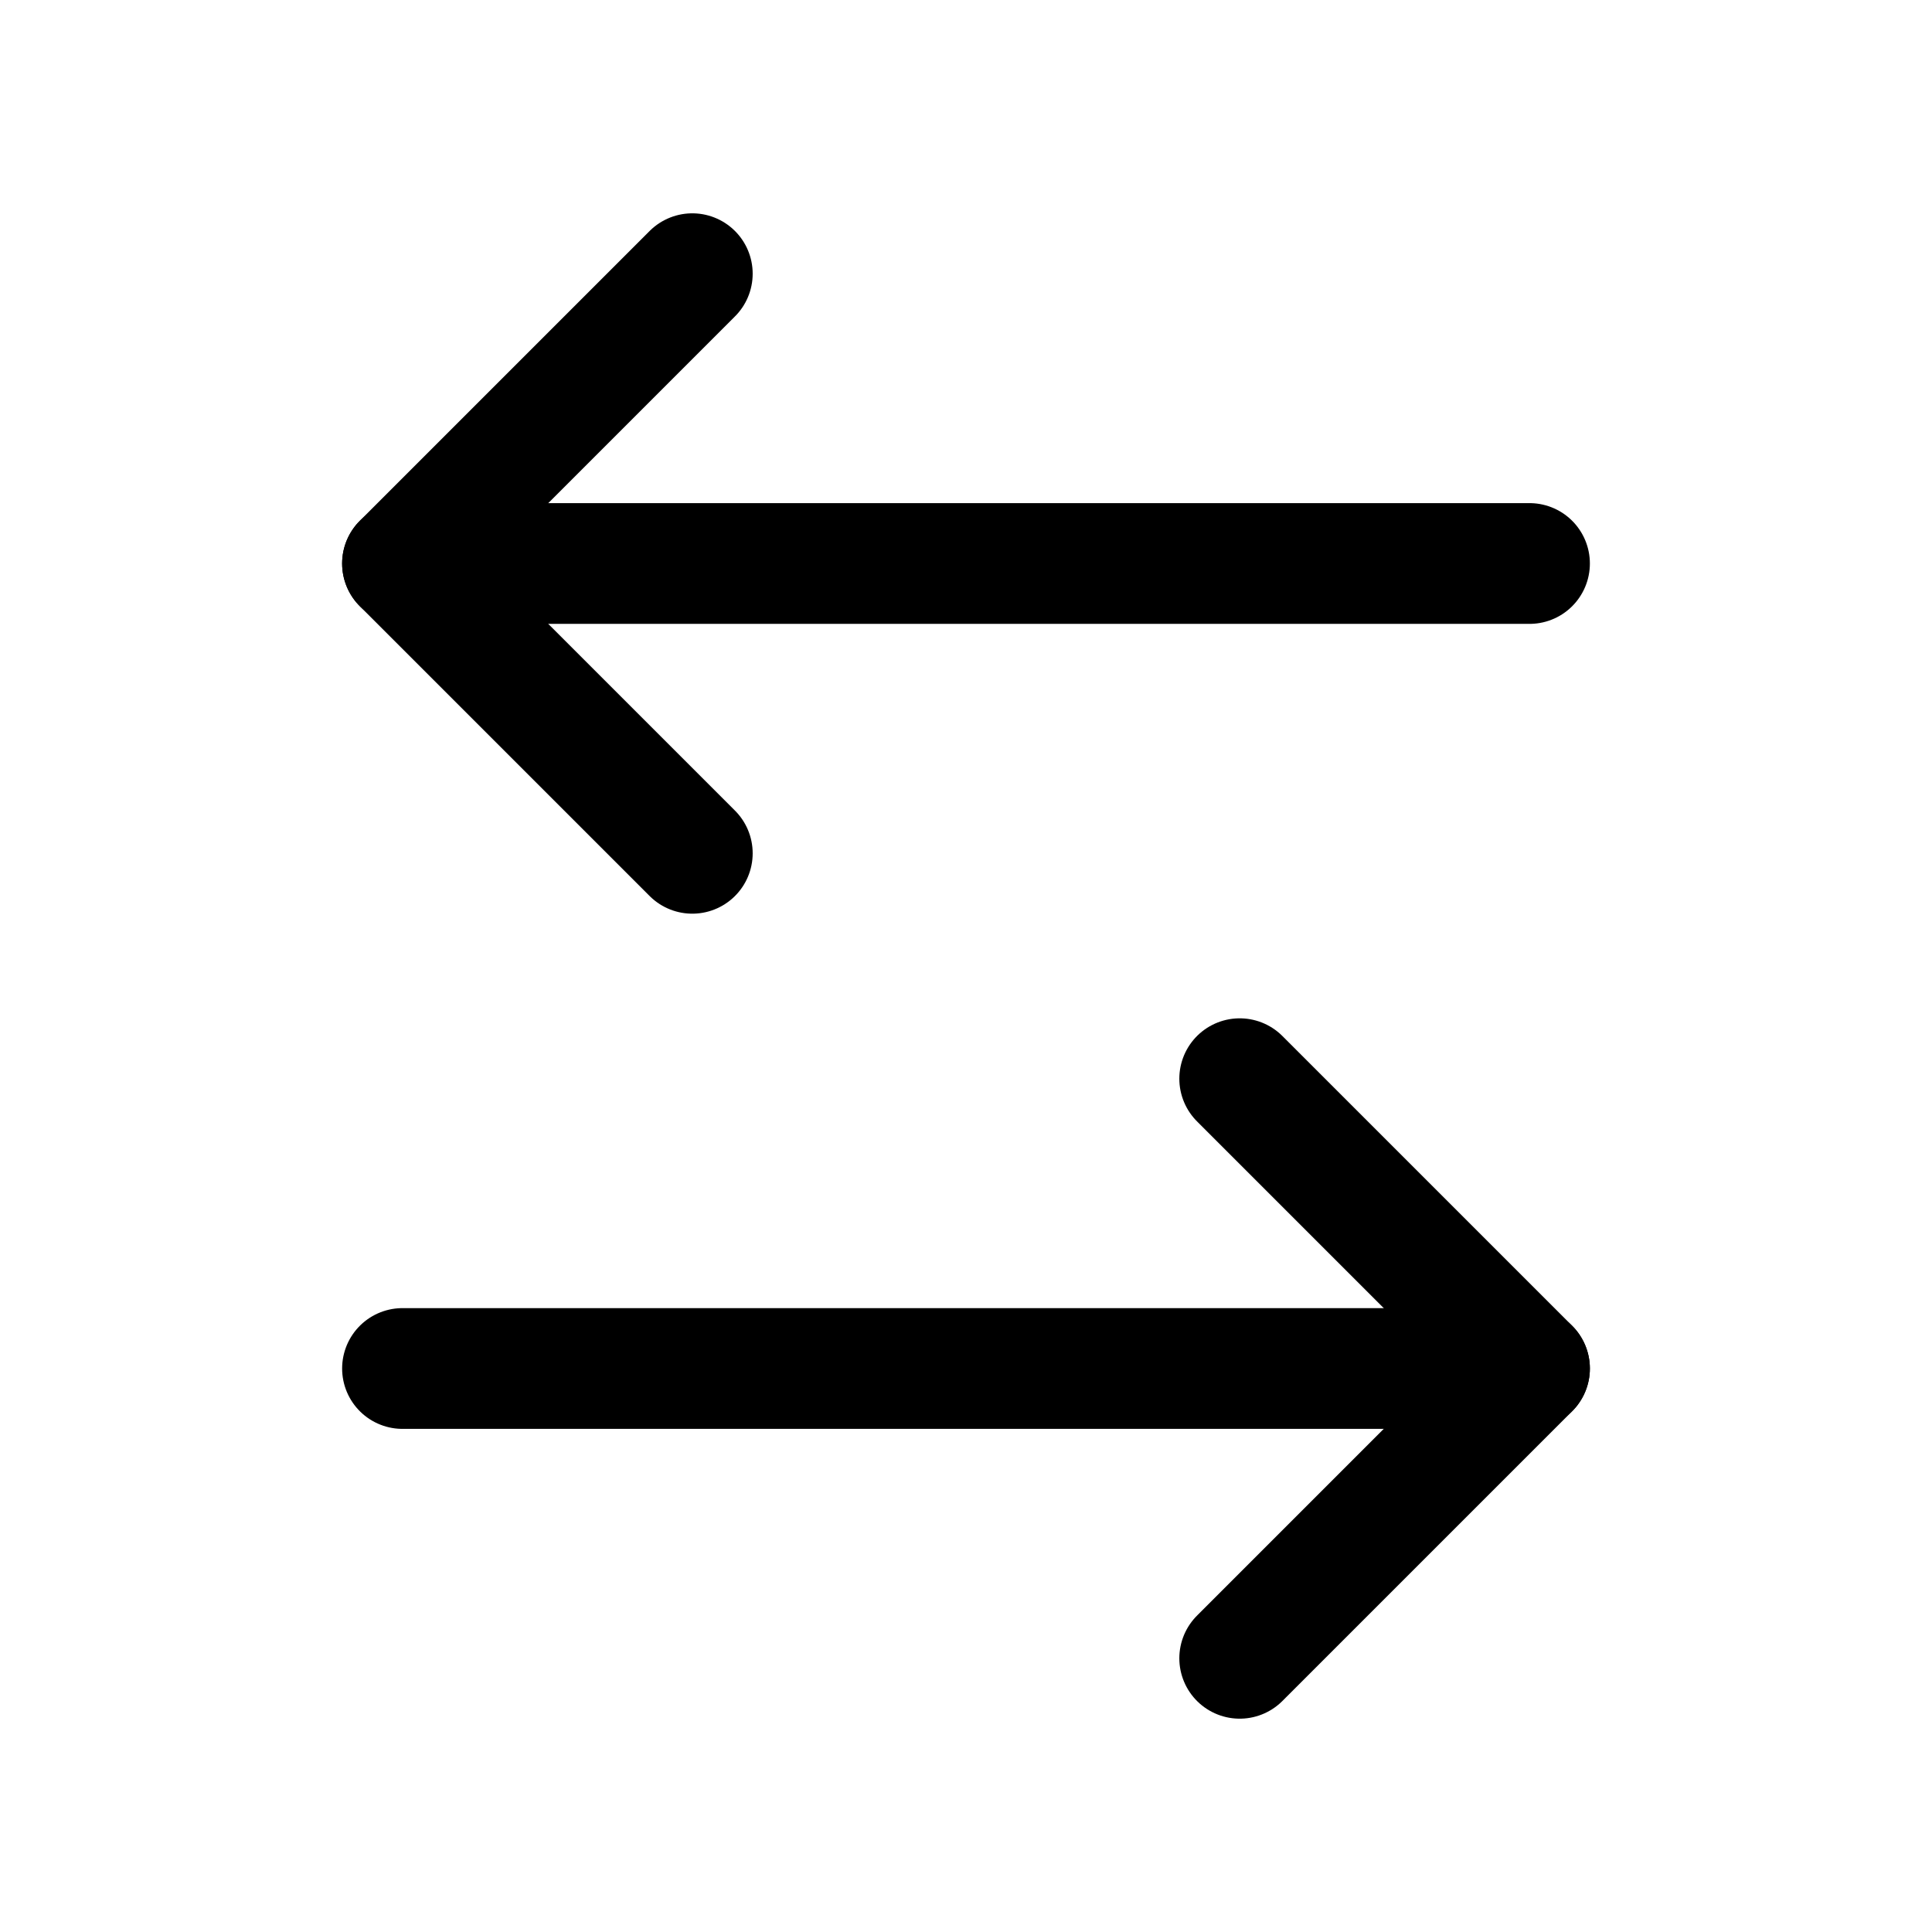 <svg width="24" height="24" viewBox="0 0 24 24" fill="none" xmlns="http://www.w3.org/2000/svg">
<path d="M8.6 3.4L6.8 5.2L5 7L8.6 10.6" stroke="currentColor" stroke-width="1.5" stroke-linecap="round" stroke-linejoin="round"/>
<path d="M19 7H5" stroke="currentColor" stroke-width="1.5" stroke-linecap="round" stroke-linejoin="round"/>
<path d="M15.4 20.6L19 17L15.4 13.4" stroke="currentColor" stroke-width="1.5" stroke-linecap="round" stroke-linejoin="round"/>
<path d="M5 17H19" stroke="currentColor" stroke-width="1.5" stroke-linecap="round" stroke-linejoin="round"/>
</svg>
